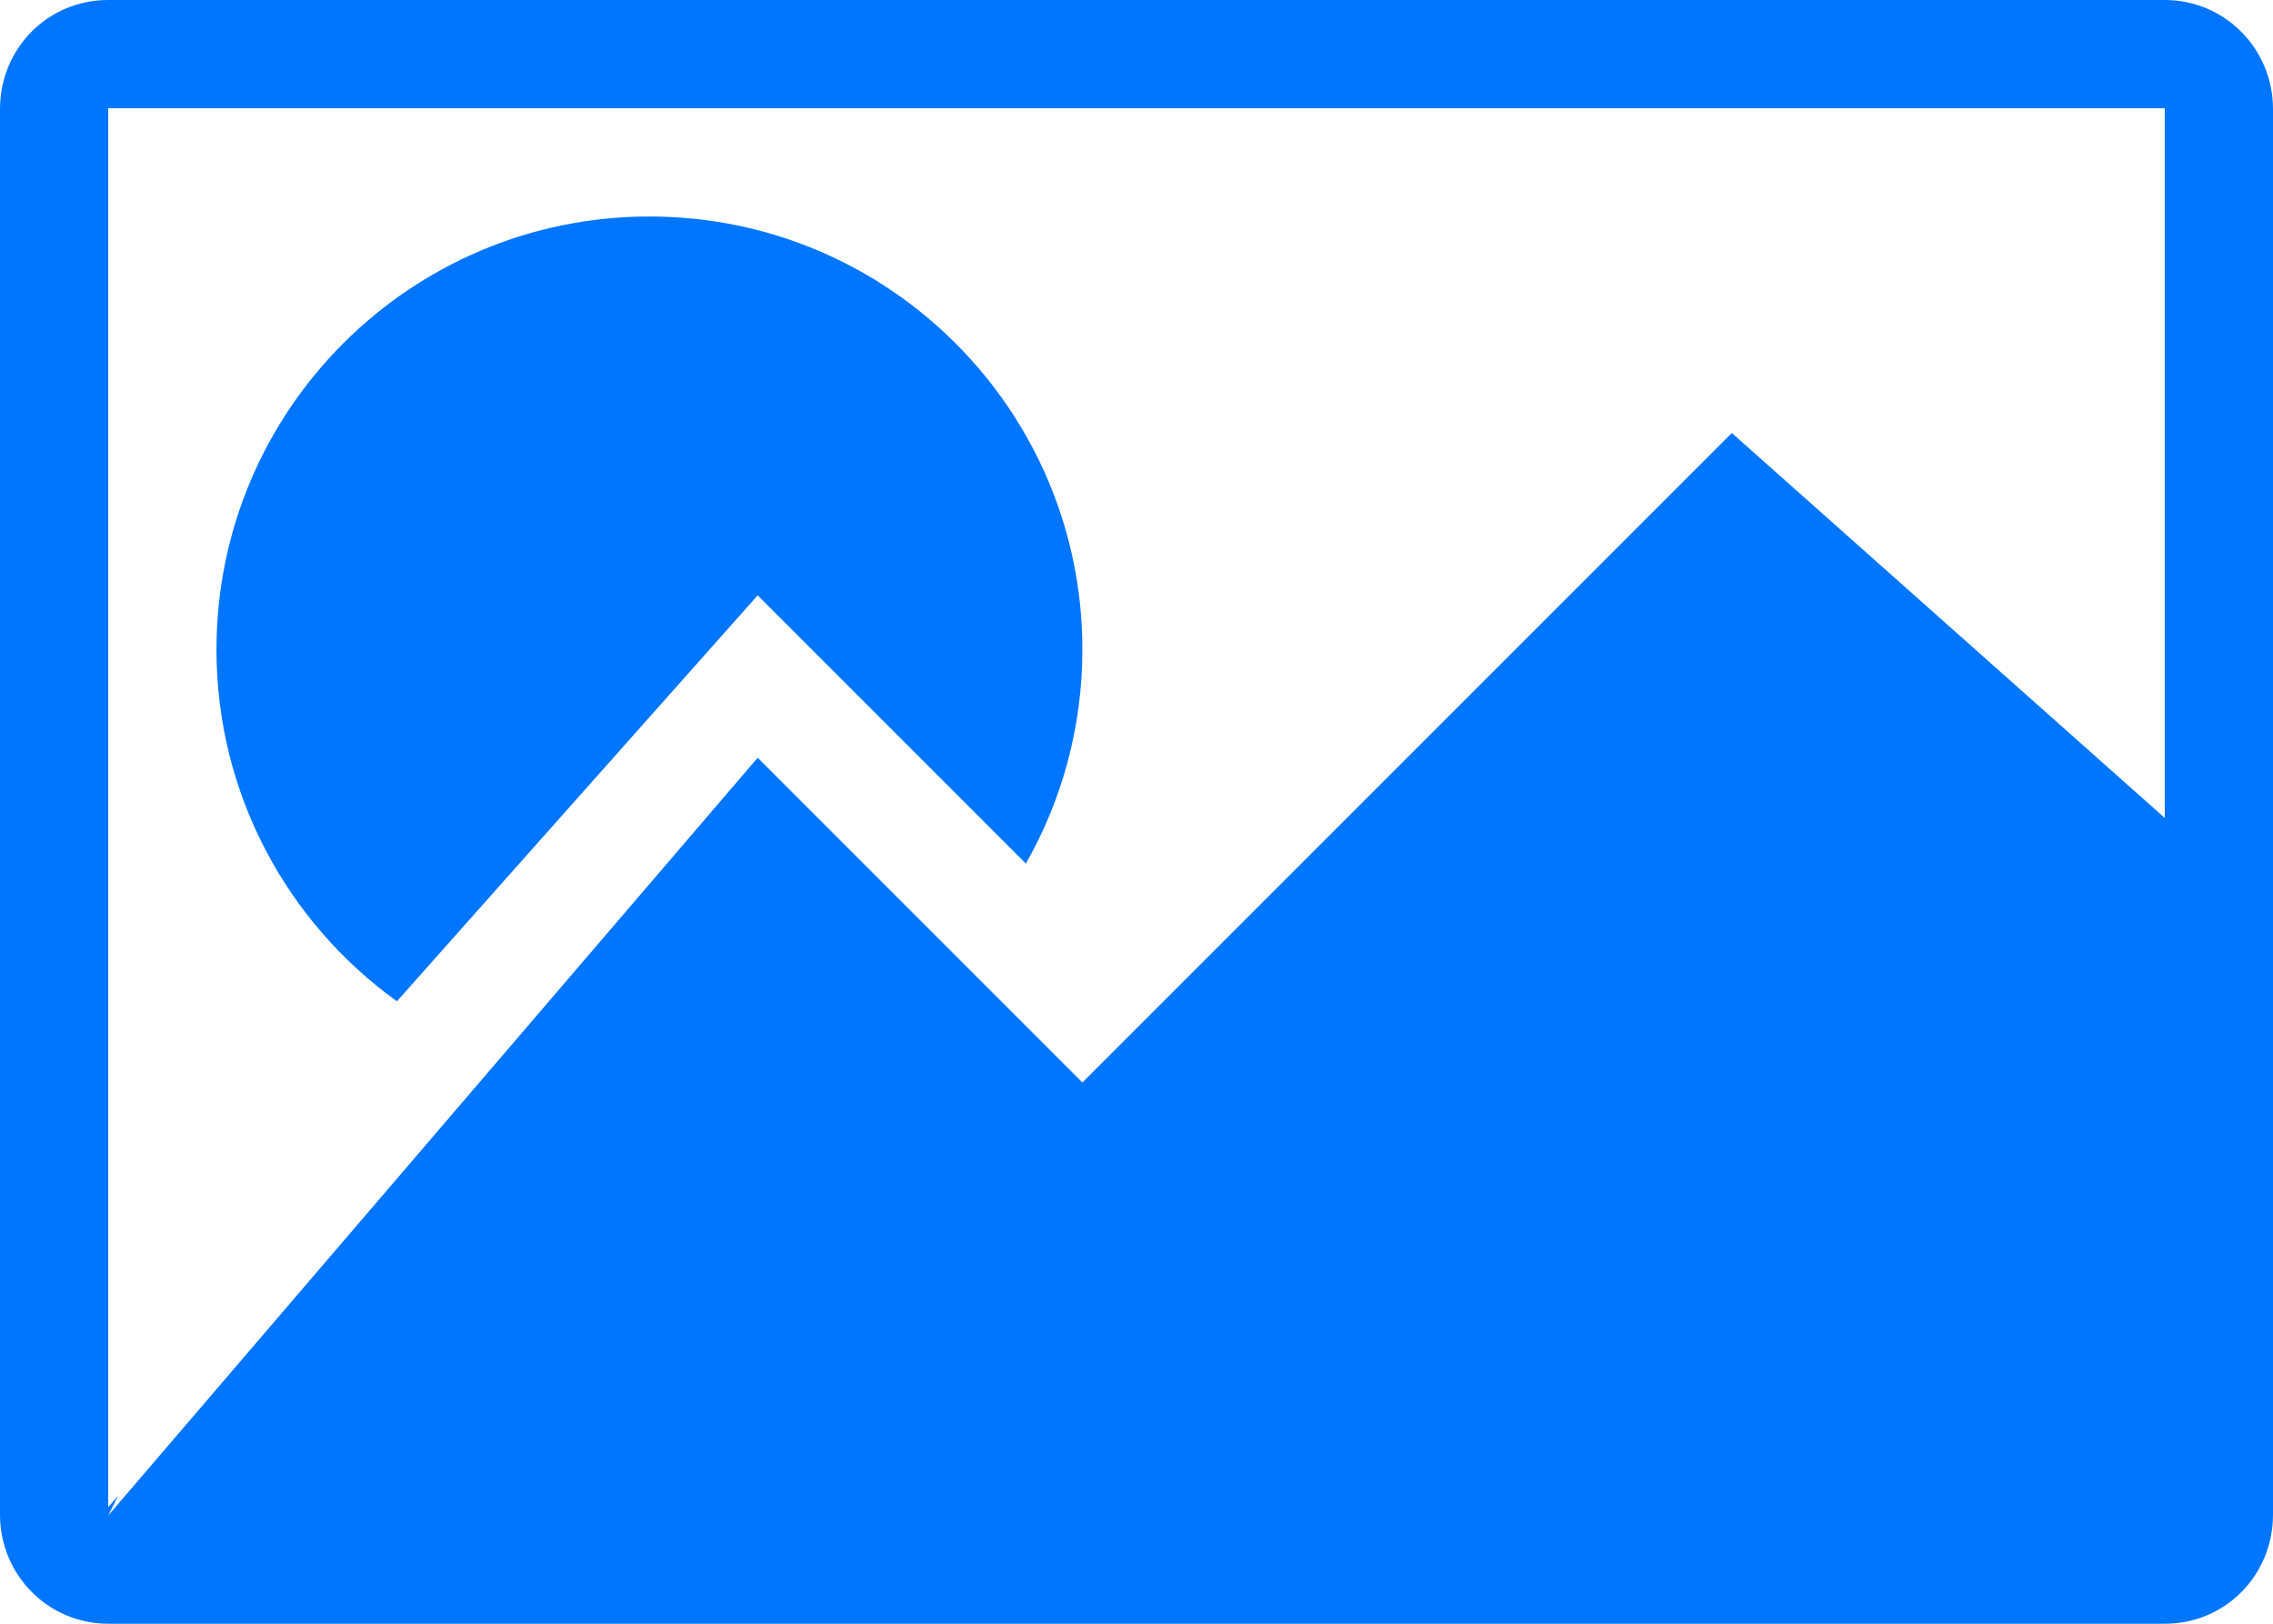 <?xml version="1.0" encoding="UTF-8" standalone="no"?>
<svg width="21px" height="15px" viewBox="0 0 21 15" version="1.1" xmlns="http://www.w3.org/2000/svg" xmlns:xlink="http://www.w3.org/1999/xlink">
    <!-- Generator: Sketch 3.6.1 (26313) - http://www.bohemiancoding.com/sketch -->
    <title>Photo active</title>
    <desc>Created with Sketch.</desc>
    <defs></defs>
    <g id="Page-1" stroke="none" stroke-width="1" fill="none" fill-rule="evenodd">
        <g id="05b-Photos" transform="translate(-177, -630)" fill="#0076FF">
            <g id="Bottom-Bar/Tab-Bar-2" transform="translate(0, 618)">
                <path d="M178.091,25.818 L178,25.923 L178,13 L197,13 L197,19.556 L193,16 L187,22 L186.414,21.414 L184,19 L178,26 L178.091,25.818 Z M186.478,19.978 C186.81,19.394 187,18.719 187,18 C187,15.791 185.209,14 183,14 C180.791,14 179,15.791 179,18 C179,19.339 179.657,20.523 180.667,21.25 L184,17.5 L186.478,19.978 Z M177,13.007 C177,12.451 177.439,12 177.999,12 L197.001,12 C197.553,12 198,12.449 198,13.007 L198,25.993 C198,26.549 197.561,27 197.001,27 L177.999,27 C177.447,27 177,26.551 177,25.993 L177,13.007 Z" id="Photo-active"></path>
            </g>
        </g>
    </g>
</svg>
